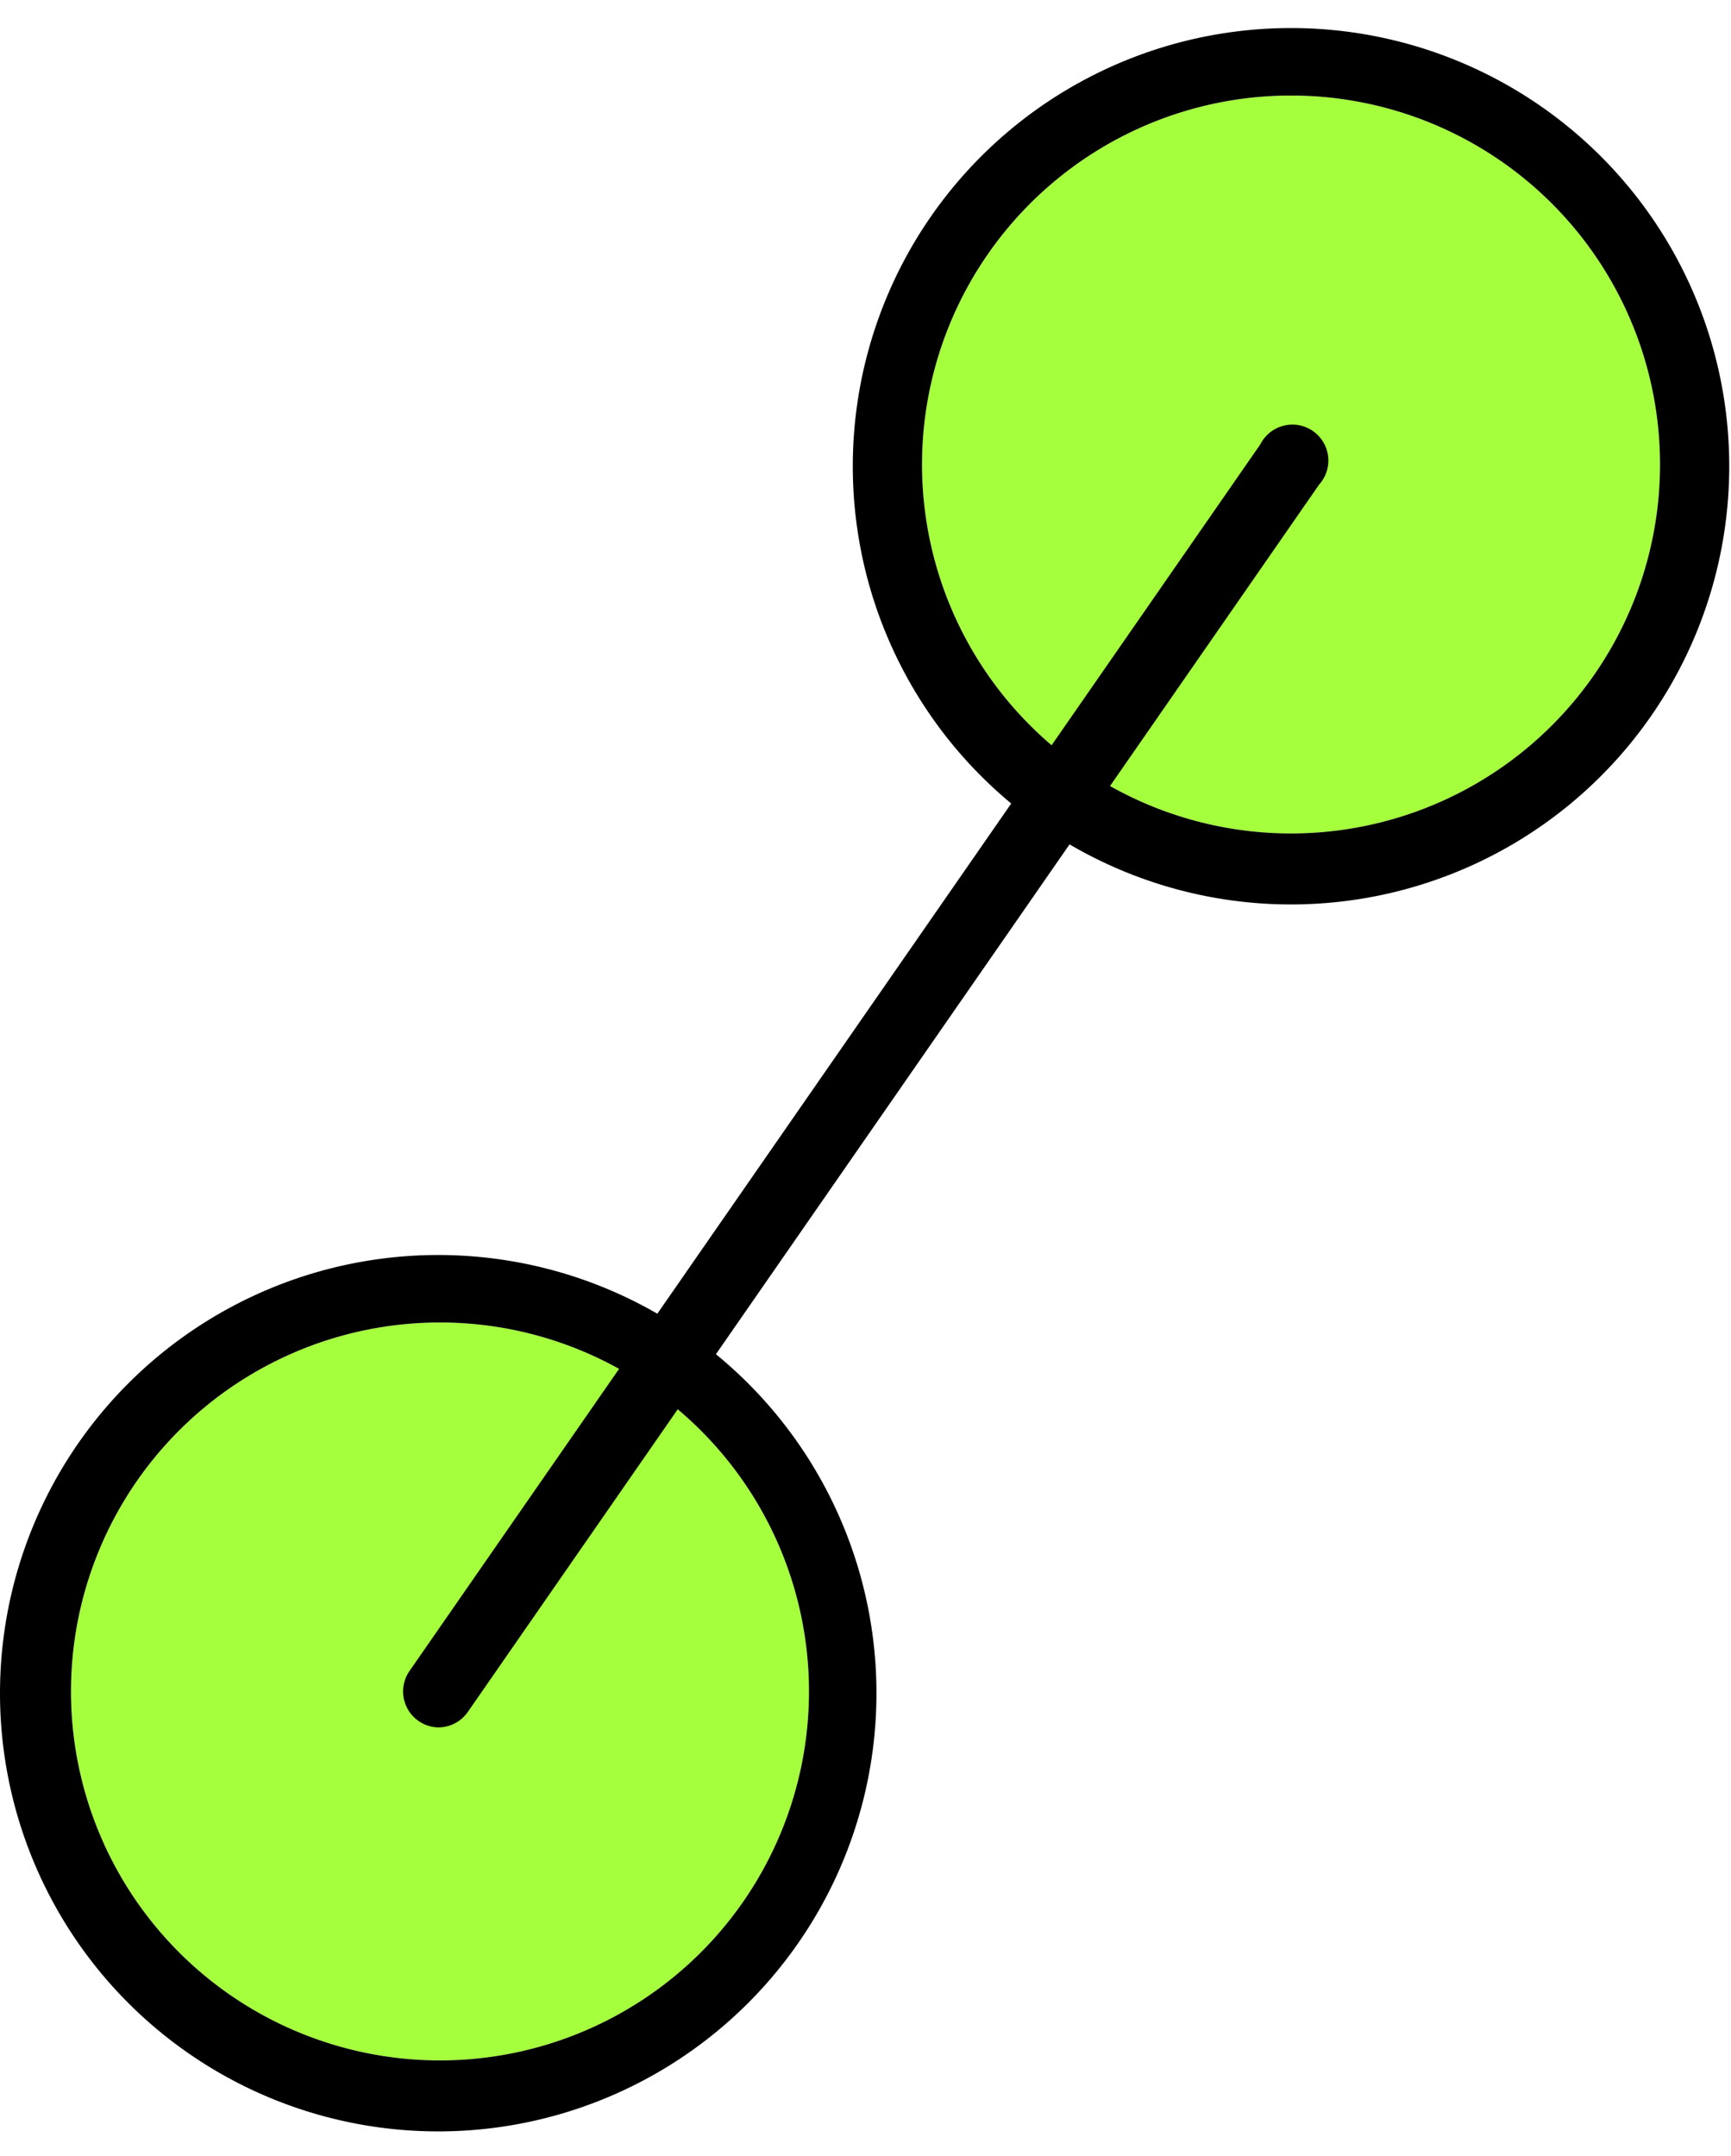 <svg xmlns="http://www.w3.org/2000/svg" width="19.75" height="24.6" viewBox="0 0 19.75 24.6">
  <defs>
    <style>
      .a {
        fill: #a5ff3d;
      }

      .b {
        fill: #fff;
      }

      .c {
        fill: none;
      }
    </style>
  </defs>
  <title>Asset 9</title>
  <g>
    <circle class="a" cx="5.02" cy="19.3" r="4.21"/>
    <circle class="a" cx="14.73" cy="5.3" r="4.21"/>
    <path d="M5,24.32a5,5,0,1,1,5-5A5,5,0,0,1,5,24.32Zm0-9.23A4.21,4.21,0,1,0,9.23,19.3,4.21,4.21,0,0,0,5,15.09Z"/>
    <path d="M14.73,10.32a5,5,0,1,1,5-5A5,5,0,0,1,14.73,10.32Zm0-9.23A4.21,4.21,0,1,0,18.94,5.3,4.21,4.21,0,0,0,14.73,1.09Z"/>
    <line class="b" x1="14.73" y1="5.3" x2="5.02" y2="19.3"/>
    <path d="M5,19.71a.41.41,0,0,1-.33-.64l9.71-14a.41.41,0,1,1,.67.46l-9.71,14A.41.41,0,0,1,5,19.71Z"/>
    <rect class="c" x="0.17" width="19.41" height="24.6"/>
    <circle class="c" cx="5.02" cy="19.3" r="4.21"/>
    <circle class="c" cx="14.73" cy="5.3" r="4.21"/>
  </g>
</svg>
